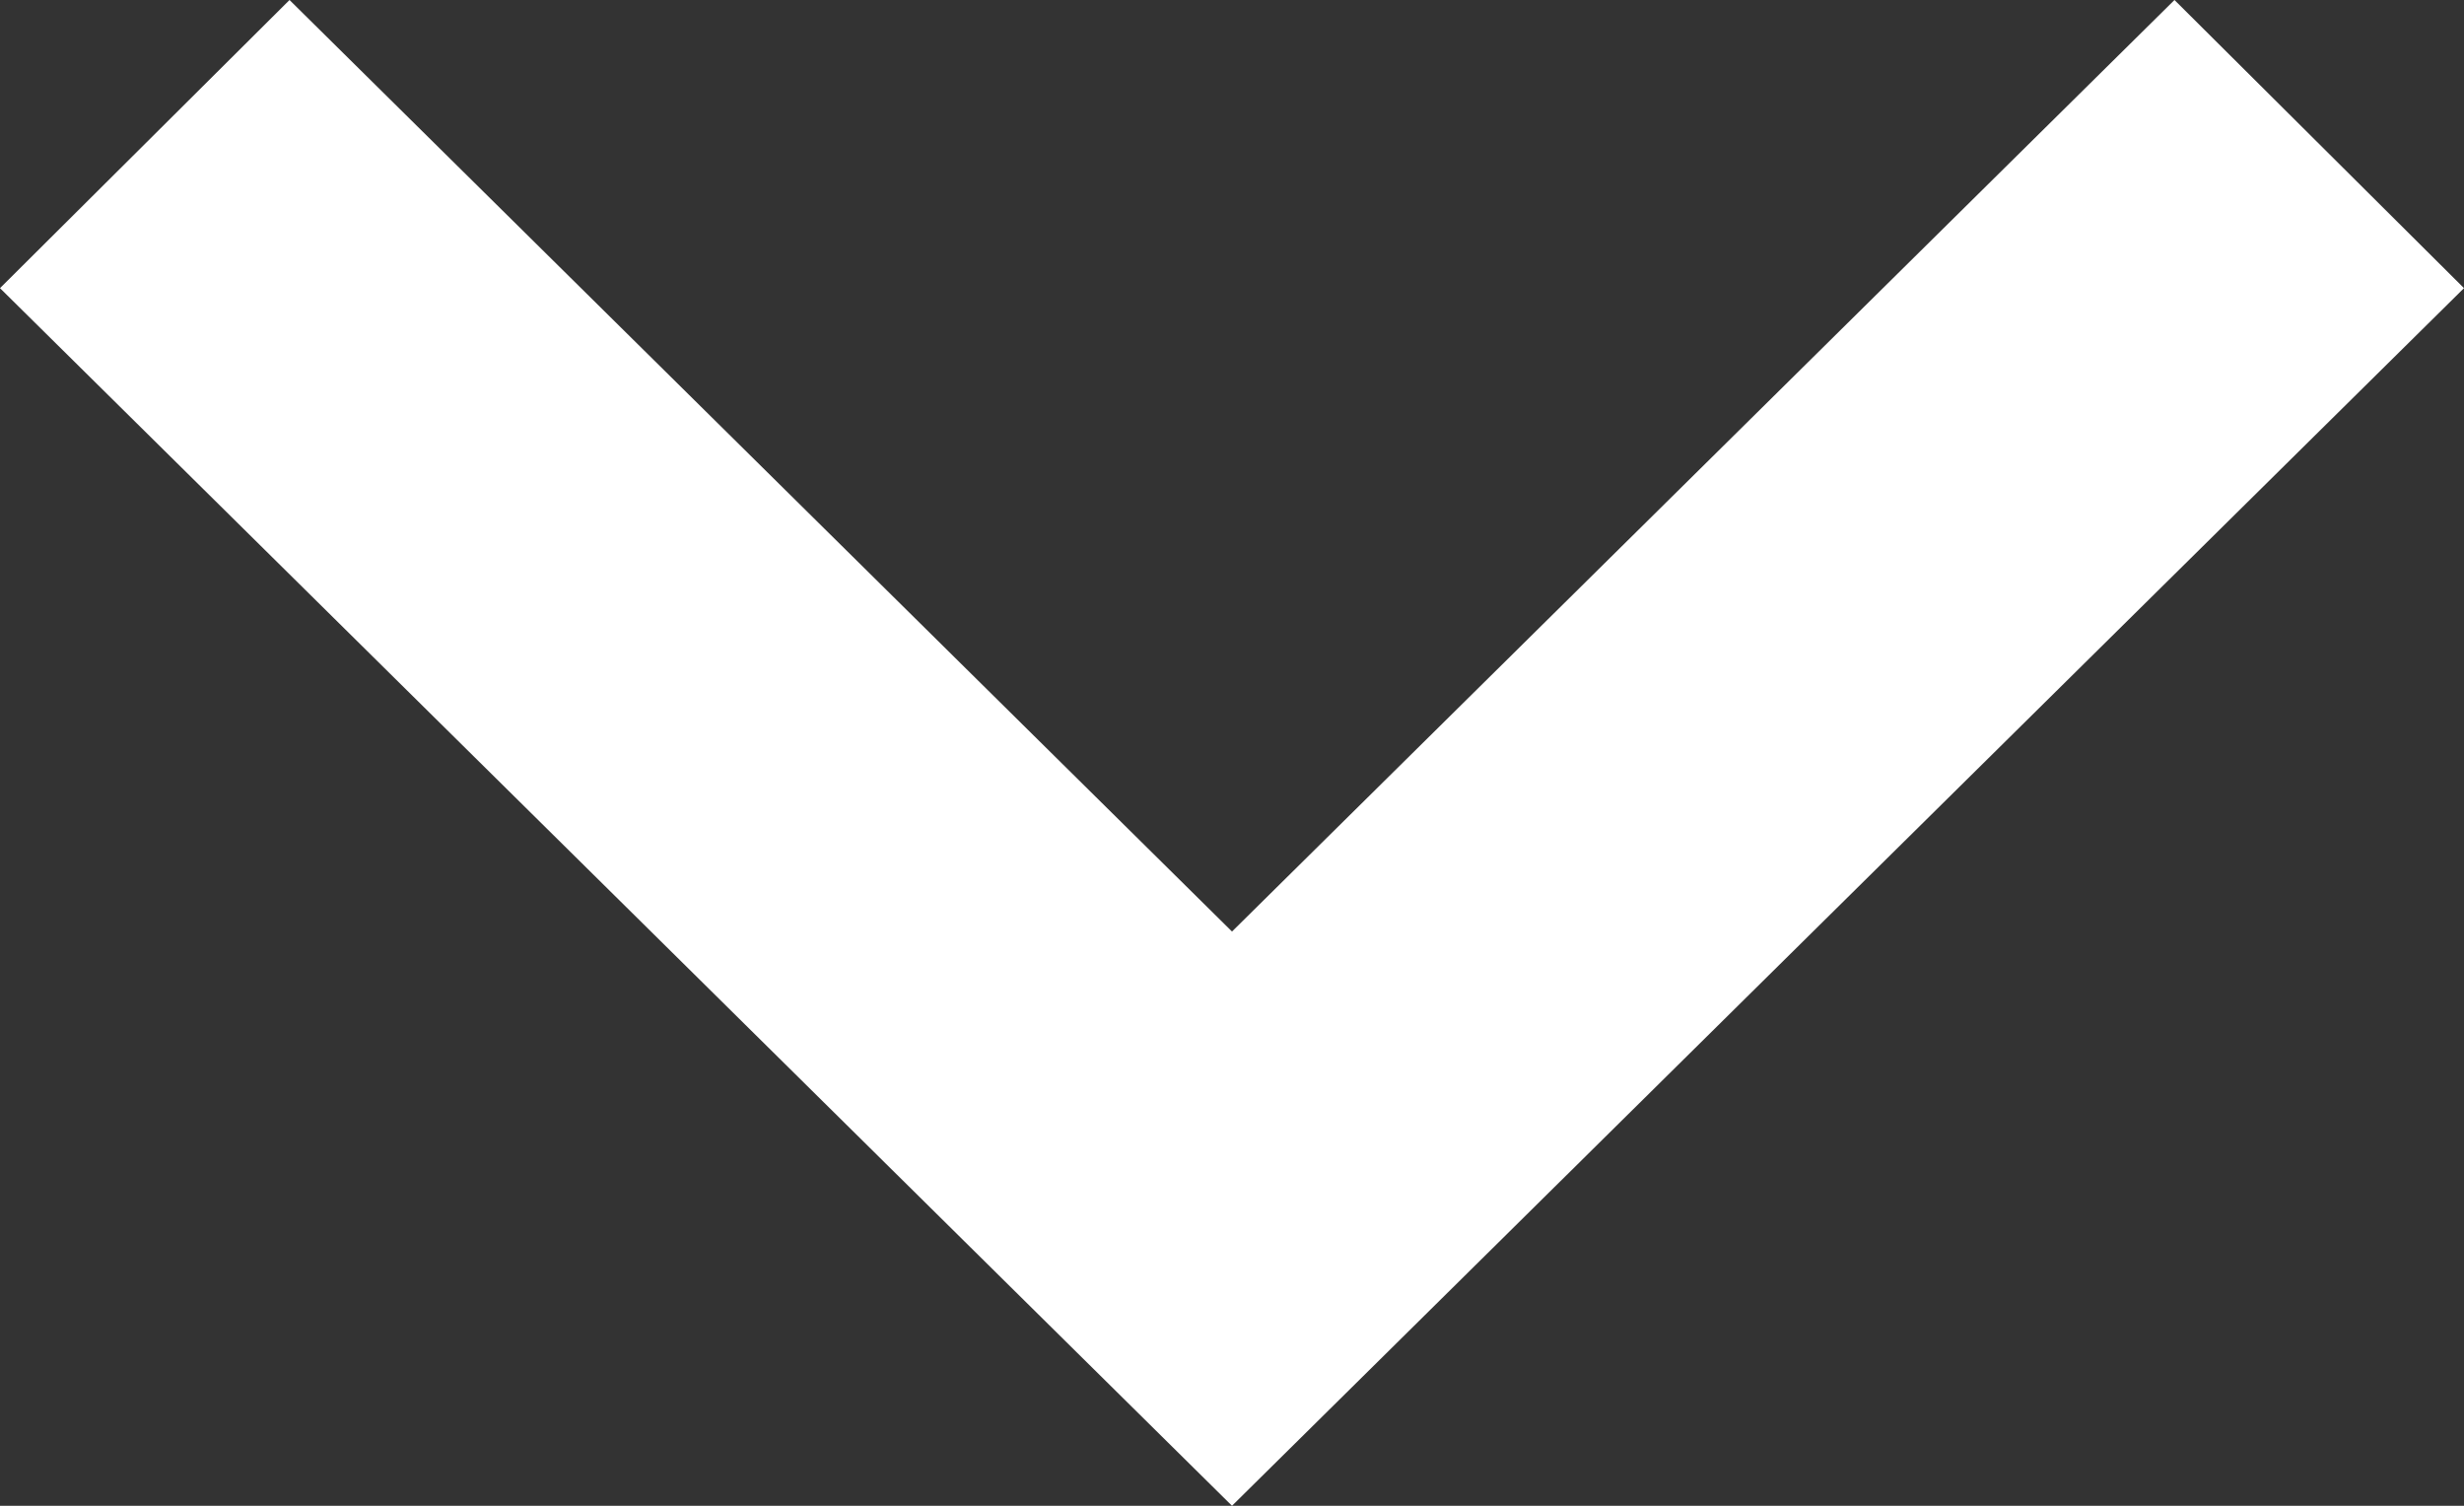 <svg width="18" height="11" viewBox="0 0 18 11" fill="none" xmlns="http://www.w3.org/2000/svg">
<rect x="0" y="0" width="18" height="11" fill="#333333" stroke="none"/>
<path d="M2.115 0L9 6.805L15.885 0L18 2.105L9 11L0 2.105L2.115 0Z" fill="white"/>
</svg>
